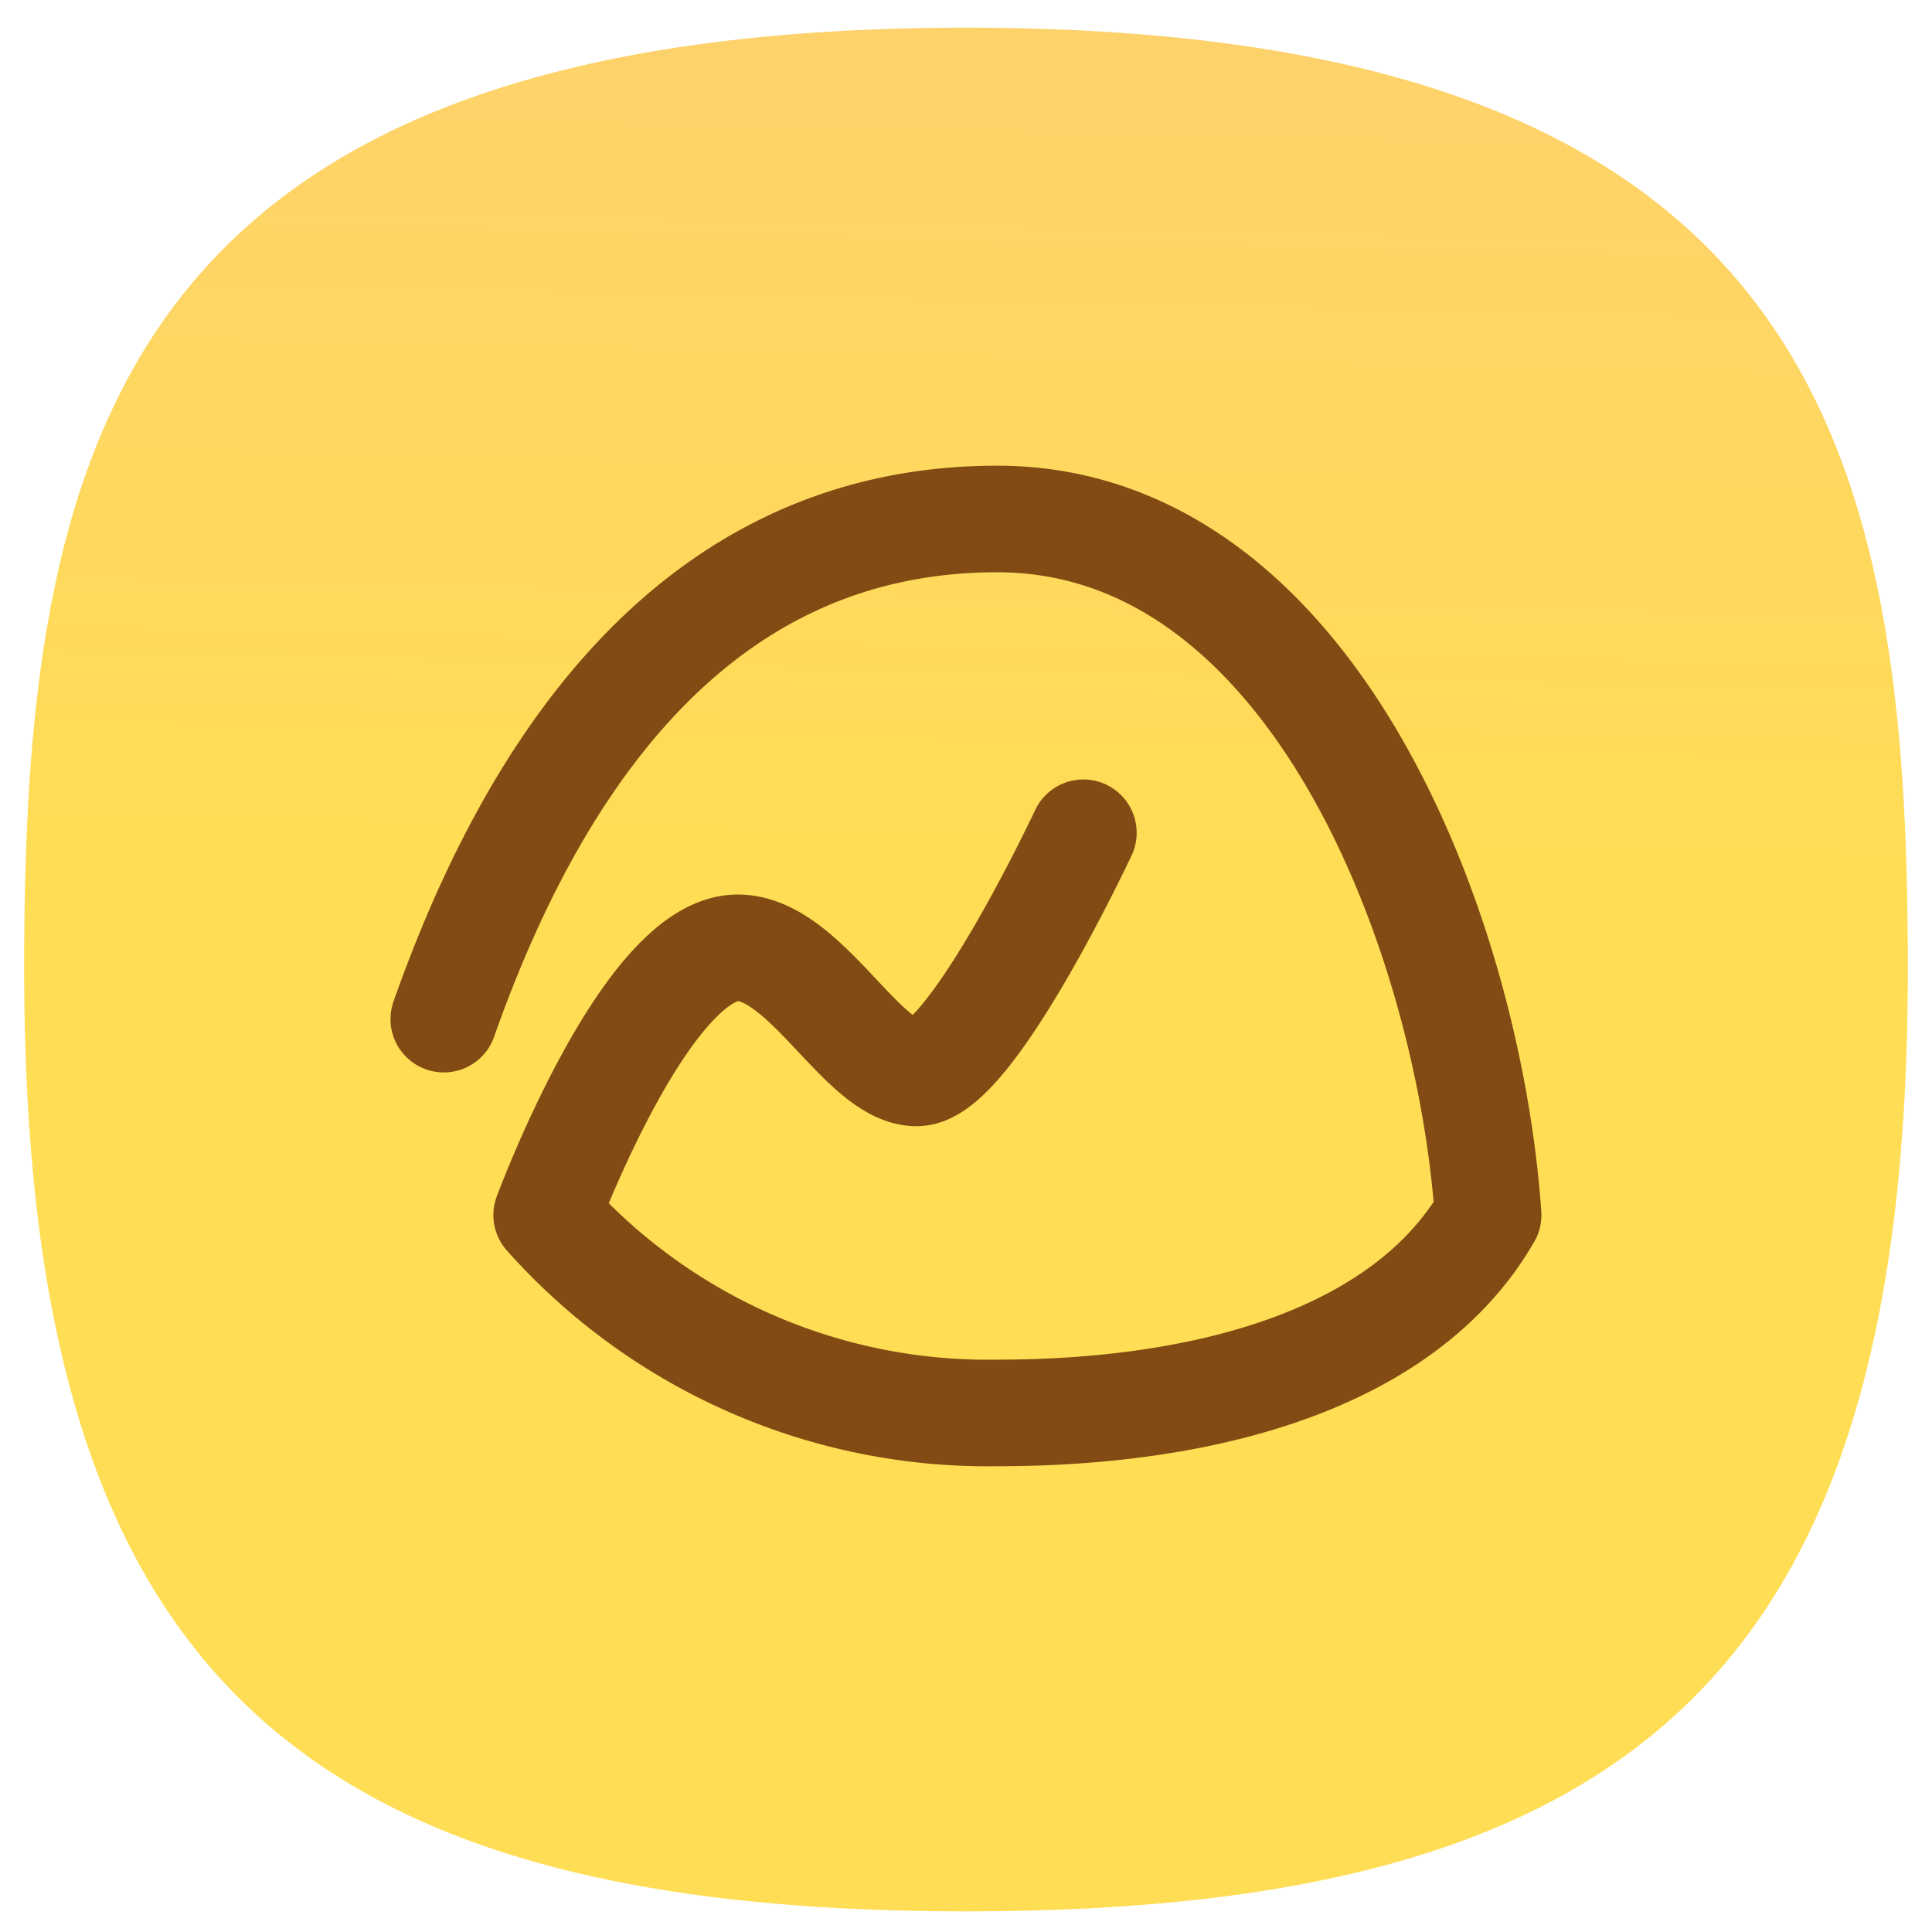 <svg xmlns="http://www.w3.org/2000/svg" xmlns:xlink="http://www.w3.org/1999/xlink" xml:space="preserve" width="24" height="24" fill="none">
<defs>
<linearGradient id="a">
<stop offset="0" style="stop-color:#fd5;stop-opacity:1"/>
<stop offset="1" style="stop-color:#fdcf71;stop-opacity:1"/>
</linearGradient>
<linearGradient xlink:href="#a" id="b" x1="9.625" x2="10.688" y1="43.581" y2="-5.982" gradientUnits="userSpaceOnUse"/>
<linearGradient xlink:href="#a" id="c" x1="9.625" x2="10.688" y1="43.581" y2="-5.982" gradientUnits="userSpaceOnUse"/>
</defs>
<g style="display:inline;fill:url(#b);fill-opacity:1" transform="translate(0 .044)">
<path d="M50 5C9.09 5 5 25.455 5 50c0 32.727 12.273 45 45 45s45-12.273 45-45c0-24.545-4.09-45-45-45" style="font-variation-settings:normal;display:inline;opacity:1;vector-effect:none;fill:url(#c);fill-opacity:1;stroke-width:4.567;stroke-linecap:butt;stroke-linejoin:miter;stroke-miterlimit:4;stroke-dasharray:none;stroke-dashoffset:0;stroke-opacity:1;-inkscape-stroke:none;stop-color:#000;stop-opacity:1" transform="translate(-1 -1)scale(.26)"/>
</g>
<path stroke="#814b13" stroke-linecap="round" stroke-linejoin="round" stroke-width="1.324" d="M5.513 12.66c1.014-2.874 2.955-6.213 6.873-6.213s5.856 5.153 6.1 8.647c-1.028 1.787-3.494 2.458-6.1 2.458a7.33 7.33 0 0 1-5.595-2.458s1.227-3.312 2.372-3.32c.843 0 1.554 1.554 2.225 1.554.672 0 2.07-2.983 2.07-2.983" class="Basecamp_svg__icon"/>
</svg>
